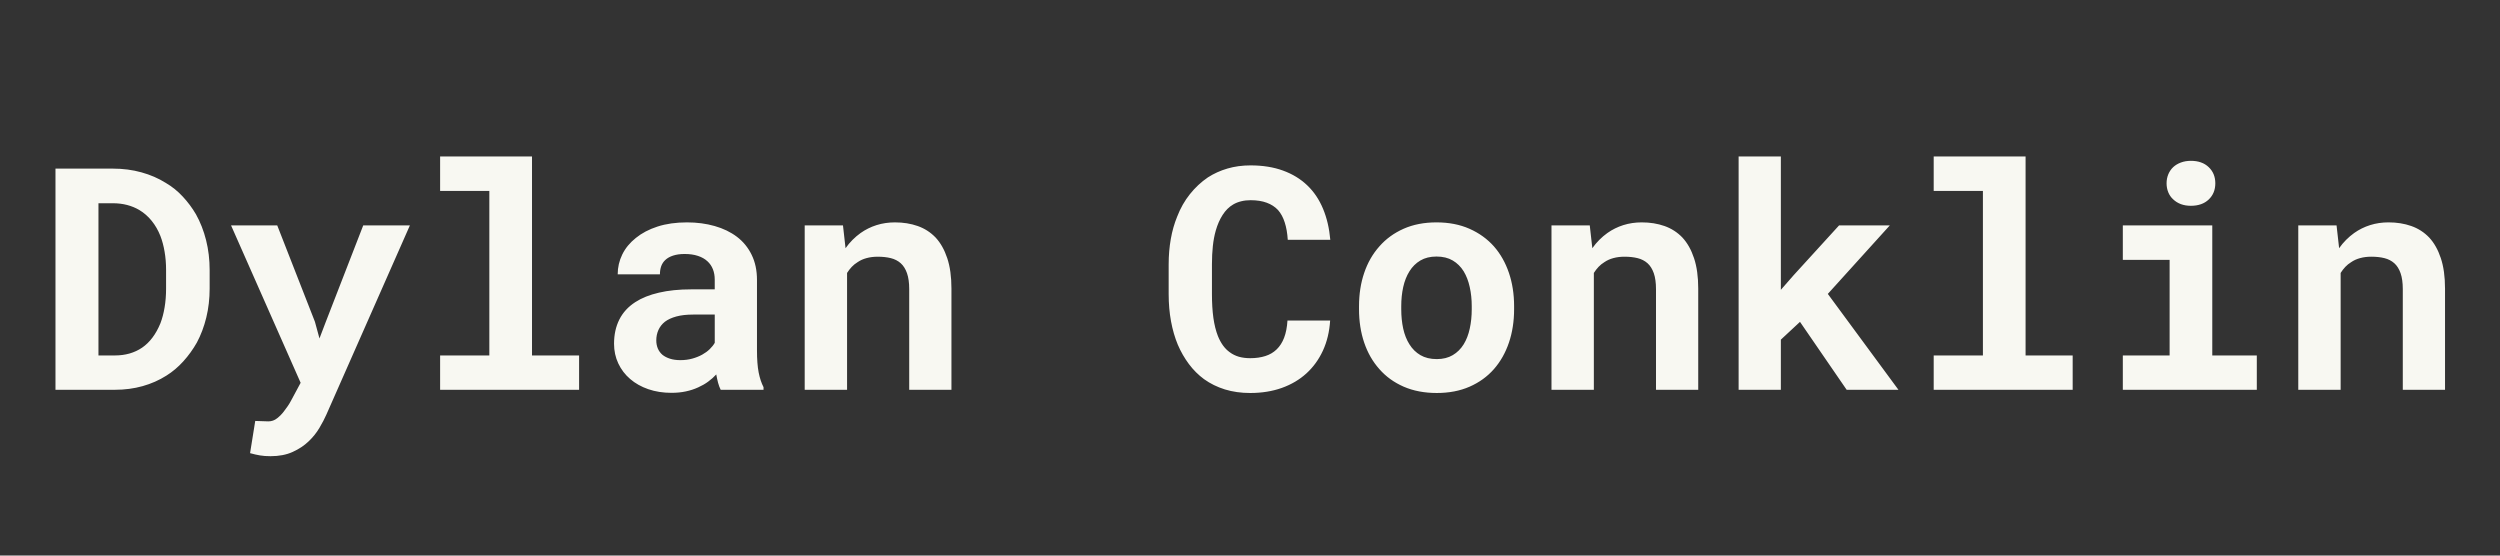 <svg version="1.1" viewBox="0.0 0.0 900.0 200.0" fill="none" stroke="none" stroke-linecap="square" stroke-miterlimit="10" xmlns:xlink="http://www.w3.org/1999/xlink" xmlns="http://www.w3.org/2000/svg"><rect x="0.0" y="0.0" width="900.0" height="200.0" fill="#333333" stroke="none"/><clipPath id="p.0"><path d="m0 0l900.0 0l0 200.0l-900.0 0l0 -200.0z" clip-rule="nonzero"/></clipPath><g clip-path="url(#p.0)"><path fill="#000000" fill-opacity="0.0" d="m0 0l900.0 0l0 200.0l-900.0 0z" fill-rule="evenodd"/><path fill="#000000" fill-opacity="0.0" d="m0 0.003l900.0 0l0 200.0l-900.0 0z" fill-rule="evenodd"/><path fill="#f8f8f2" d="m19.973 140.323l21.375 0q5.312 0 9.984 -1.312q4.672 -1.312 8.562 -3.781q3.328 -2.078 6.109 -5.156q2.797 -3.094 4.875 -6.766q2.188 -4.094 3.391 -9.016q1.203 -4.922 1.203 -10.453l0 -6.562q0 -5.734 -1.281 -10.812q-1.281 -5.094 -3.641 -9.312q-2.016 -3.438 -4.734 -6.359q-2.703 -2.938 -6.141 -4.953q-3.938 -2.469 -8.75 -3.797q-4.812 -1.344 -10.344 -1.344l-20.609 0l0 79.625zm15.469 -67.156l5.141 0q2.797 0 5.172 0.625q2.375 0.625 4.344 1.781q2.578 1.531 4.516 3.938q1.938 2.406 3.141 5.469q0.984 2.562 1.5 5.656q0.531 3.094 0.531 6.531l0 6.672q0 3.672 -0.531 6.812q-0.516 3.141 -1.5 5.719q-1.203 2.953 -2.875 5.172q-1.656 2.203 -3.734 3.625q-2.031 1.375 -4.5 2.094q-2.453 0.703 -5.297 0.703l-5.906 0l0 -54.797zm61.961 91.062q4.594 0 7.953 -1.531q3.375 -1.531 5.719 -3.781q2.359 -2.234 3.906 -4.859q1.562 -2.625 2.547 -4.875l30.031 -68.031l-16.797 0l-13.5 34.781l-2.25 5.906l-1.641 -6.016l-13.562 -34.672l-16.625 0l25.047 56.656l-3.5 6.516q-0.656 1.203 -1.125 1.859q-0.453 0.656 -1.438 1.969q-0.984 1.312 -2.391 2.422q-1.391 1.125 -3.188 1.125q-0.875 0 -2.328 -0.078q-1.453 -0.078 -2.375 -0.078l-1.859 11.594q1.969 0.547 3.578 0.812q1.609 0.281 3.797 0.281zm61.039 -107.906l0 12.406l17.719 0l0 59.234l-17.719 0l0 12.359l50.031 0l0 -12.359l-16.953 0l0 -71.641l-33.078 0zm101.008 84.0l15.422 0l0 -0.938q-1.156 -2.234 -1.766 -5.344q-0.594 -3.125 -0.594 -7.891l0 -25.375q0 -5.141 -1.922 -9.047q-1.906 -3.906 -5.297 -6.484q-3.391 -2.562 -8.016 -3.875q-4.609 -1.312 -9.969 -1.312q-5.969 0 -10.594 1.5q-4.609 1.5 -7.781 4.078q-3.234 2.562 -4.906 5.953q-1.656 3.391 -1.656 7.172l15.203 0q0 -1.594 0.453 -2.906q0.469 -1.312 1.453 -2.234q1.094 -1.047 2.844 -1.609q1.75 -0.578 4.156 -0.578q2.734 0 4.781 0.688q2.062 0.672 3.422 1.938q1.312 1.203 1.969 2.875q0.656 1.656 0.656 3.734l0 3.5l-8.469 0q-6.562 0 -11.625 1.188q-5.062 1.172 -8.5 3.406q-3.828 2.469 -5.75 6.266q-1.906 3.797 -1.906 8.719q0 3.828 1.531 7.094q1.531 3.25 4.266 5.594q2.734 2.359 6.531 3.672q3.797 1.312 8.344 1.312q2.781 0 5.188 -0.516q2.406 -0.516 4.438 -1.453q1.969 -0.875 3.609 -2.078q1.641 -1.203 2.891 -2.578q0.281 1.594 0.656 3.016q0.391 1.422 0.938 2.516zm-14.5 -10.672q-2.125 0 -3.75 -0.516q-1.609 -0.516 -2.703 -1.391q-1.094 -0.938 -1.672 -2.266q-0.562 -1.344 -0.562 -2.938q0 -2.016 0.766 -3.734q0.766 -1.734 2.344 -2.984q1.594 -1.203 4.109 -1.891q2.516 -0.688 6.062 -0.688l7.766 0l0 10.172q-0.656 1.156 -1.812 2.281q-1.141 1.109 -2.719 1.984q-1.594 0.875 -3.562 1.422q-1.969 0.547 -4.266 0.547zm44.742 10.672l15.25 0l0 -42.062q0.766 -1.203 1.688 -2.188q0.938 -0.984 2.094 -1.688q1.422 -0.984 3.25 -1.469q1.828 -0.5 4.016 -0.5q2.625 0 4.703 0.516q2.078 0.516 3.562 1.828q1.469 1.312 2.266 3.594q0.797 2.266 0.797 5.766l0 36.203l15.203 0l0 -36.422q0 -6.453 -1.516 -10.969q-1.5 -4.516 -4.172 -7.406q-2.734 -2.844 -6.453 -4.156q-3.719 -1.312 -8.203 -1.312q-3.5 0 -6.625 0.984q-3.109 0.984 -5.734 2.844q-1.531 1.094 -2.906 2.469q-1.359 1.359 -2.516 3.0l-0.922 -8.203l-13.781 0l0 59.172zm189.156 -24.938l-15.359 0q-0.219 3.609 -1.203 6.188q-0.984 2.562 -2.688 4.203q-1.688 1.641 -4.094 2.406q-2.406 0.766 -5.422 0.766q-2.234 0 -4.078 -0.516q-1.828 -0.531 -3.297 -1.625q-1.375 -0.984 -2.438 -2.453q-1.062 -1.484 -1.828 -3.391q-1.094 -2.797 -1.625 -6.531q-0.516 -3.75 -0.516 -8.516l0 -10.828q0 -3.5 0.328 -6.531q0.328 -3.031 1.047 -5.547q0.922 -3.234 2.484 -5.656q1.562 -2.438 3.797 -3.75q1.312 -0.766 2.875 -1.141q1.562 -0.391 3.359 -0.391q3.391 0 5.828 0.906q2.438 0.891 4.078 2.641q1.578 1.812 2.422 4.5q0.859 2.672 1.078 6.219l15.312 0q-0.547 -6.234 -2.625 -11.203q-2.078 -4.984 -5.688 -8.422q-3.609 -3.453 -8.734 -5.312q-5.109 -1.859 -11.672 -1.859q-4.422 0 -8.281 1.125q-3.859 1.125 -7.078 3.203q-3.609 2.453 -6.453 6.016q-2.844 3.547 -4.594 8.094q-1.531 3.719 -2.297 8.062q-0.766 4.344 -0.766 9.156l0 10.719q0 5.141 0.844 9.734q0.844 4.594 2.438 8.422q1.641 3.828 4.016 7.0q2.375 3.172 5.438 5.422q3.344 2.406 7.516 3.703q4.188 1.281 9.109 1.281q6.234 0 11.375 -1.828q5.141 -1.844 8.859 -5.234q3.719 -3.391 5.938 -8.203q2.219 -4.812 2.594 -10.828zm10.398 -5.203l0 1.156q0 6.5 1.859 12.0q1.859 5.5 5.469 9.547q3.547 4.047 8.766 6.328q5.234 2.266 11.906 2.266q6.609 0 11.797 -2.266q5.203 -2.281 8.766 -6.328q3.547 -4.047 5.406 -9.547q1.859 -5.5 1.859 -12.0l0 -1.156q0 -6.453 -1.859 -11.938q-1.859 -5.5 -5.406 -9.547q-3.609 -4.047 -8.812 -6.344q-5.188 -2.297 -11.859 -2.297q-6.672 0 -11.844 2.297q-5.172 2.297 -8.719 6.344q-3.609 4.047 -5.469 9.547q-1.859 5.484 -1.859 11.938zm15.203 1.156l0 -1.156q0 -3.609 0.703 -6.828q0.719 -3.234 2.25 -5.688q1.531 -2.469 3.938 -3.891q2.406 -1.422 5.797 -1.422q3.438 0 5.844 1.422q2.406 1.422 3.938 3.891q1.484 2.453 2.188 5.688q0.719 3.219 0.719 6.828l0 1.156q0 3.719 -0.719 6.969q-0.703 3.25 -2.188 5.656q-1.531 2.469 -3.938 3.891q-2.406 1.422 -5.734 1.422q-3.453 0 -5.891 -1.422q-2.422 -1.422 -3.953 -3.891q-1.531 -2.406 -2.25 -5.656q-0.703 -3.25 -0.703 -6.969zm54.086 28.984l15.25 0l0 -42.062q0.766 -1.203 1.688 -2.188q0.938 -0.984 2.094 -1.688q1.422 -0.984 3.25 -1.469q1.828 -0.5 4.016 -0.5q2.625 0 4.703 0.516q2.078 0.516 3.562 1.828q1.469 1.312 2.266 3.594q0.797 2.266 0.797 5.766l0 36.203l15.203 0l0 -36.422q0 -6.453 -1.516 -10.969q-1.5 -4.516 -4.172 -7.406q-2.734 -2.844 -6.453 -4.156q-3.719 -1.312 -8.203 -1.312q-3.5 0 -6.625 0.984q-3.109 0.984 -5.734 2.844q-1.531 1.094 -2.906 2.469q-1.359 1.359 -2.516 3.0l-0.922 -8.203l-13.781 0l0 59.172zm89.461 -24.453l16.797 24.453l18.641 0l-25.422 -34.516l22.312 -24.656l-18.266 0l-16.359 17.938l-4.594 5.25l0 -48.016l-15.203 0l0 84.0l15.203 0l0 -18.047l6.891 -6.406zm48.133 -59.547l0 12.406l17.719 0l0 59.234l-17.719 0l0 12.359l50.031 0l0 -12.359l-16.953 0l0 -71.641l-33.078 0zm68.086 24.828l0 12.406l16.844 0l0 34.406l-16.844 0l0 12.359l48.234 0l0 -12.359l-16.031 0l0 -46.812l-32.203 0zm15.75 -15.156q0 1.75 0.625 3.266q0.625 1.5 1.781 2.531q1.141 1.094 2.75 1.703q1.625 0.594 3.594 0.594q4.047 0 6.422 -2.266q2.375 -2.266 2.375 -5.828q0 -3.547 -2.375 -5.812q-2.375 -2.281 -6.422 -2.281q-1.969 0 -3.594 0.609q-1.609 0.594 -2.75 1.641q-1.156 1.094 -1.781 2.594q-0.625 1.5 -0.625 3.25zm47.414 74.328l15.25 0l0 -42.062q0.766 -1.203 1.688 -2.188q0.938 -0.984 2.094 -1.688q1.422 -0.984 3.25 -1.469q1.828 -0.5 4.016 -0.5q2.625 0 4.703 0.516q2.078 0.516 3.562 1.828q1.469 1.312 2.266 3.594q0.797 2.266 0.797 5.766l0 36.203l15.203 0l0 -36.422q0 -6.453 -1.516 -10.969q-1.5 -4.516 -4.172 -7.406q-2.734 -2.844 -6.453 -4.156q-3.719 -1.312 -8.203 -1.312q-3.5 0 -6.625 0.984q-3.109 0.984 -5.734 2.844q-1.531 1.094 -2.906 2.469q-1.359 1.359 -2.516 3.0l-0.922 -8.203l-13.781 0l0 59.172z" fill-rule="nonzero"/></g></svg>